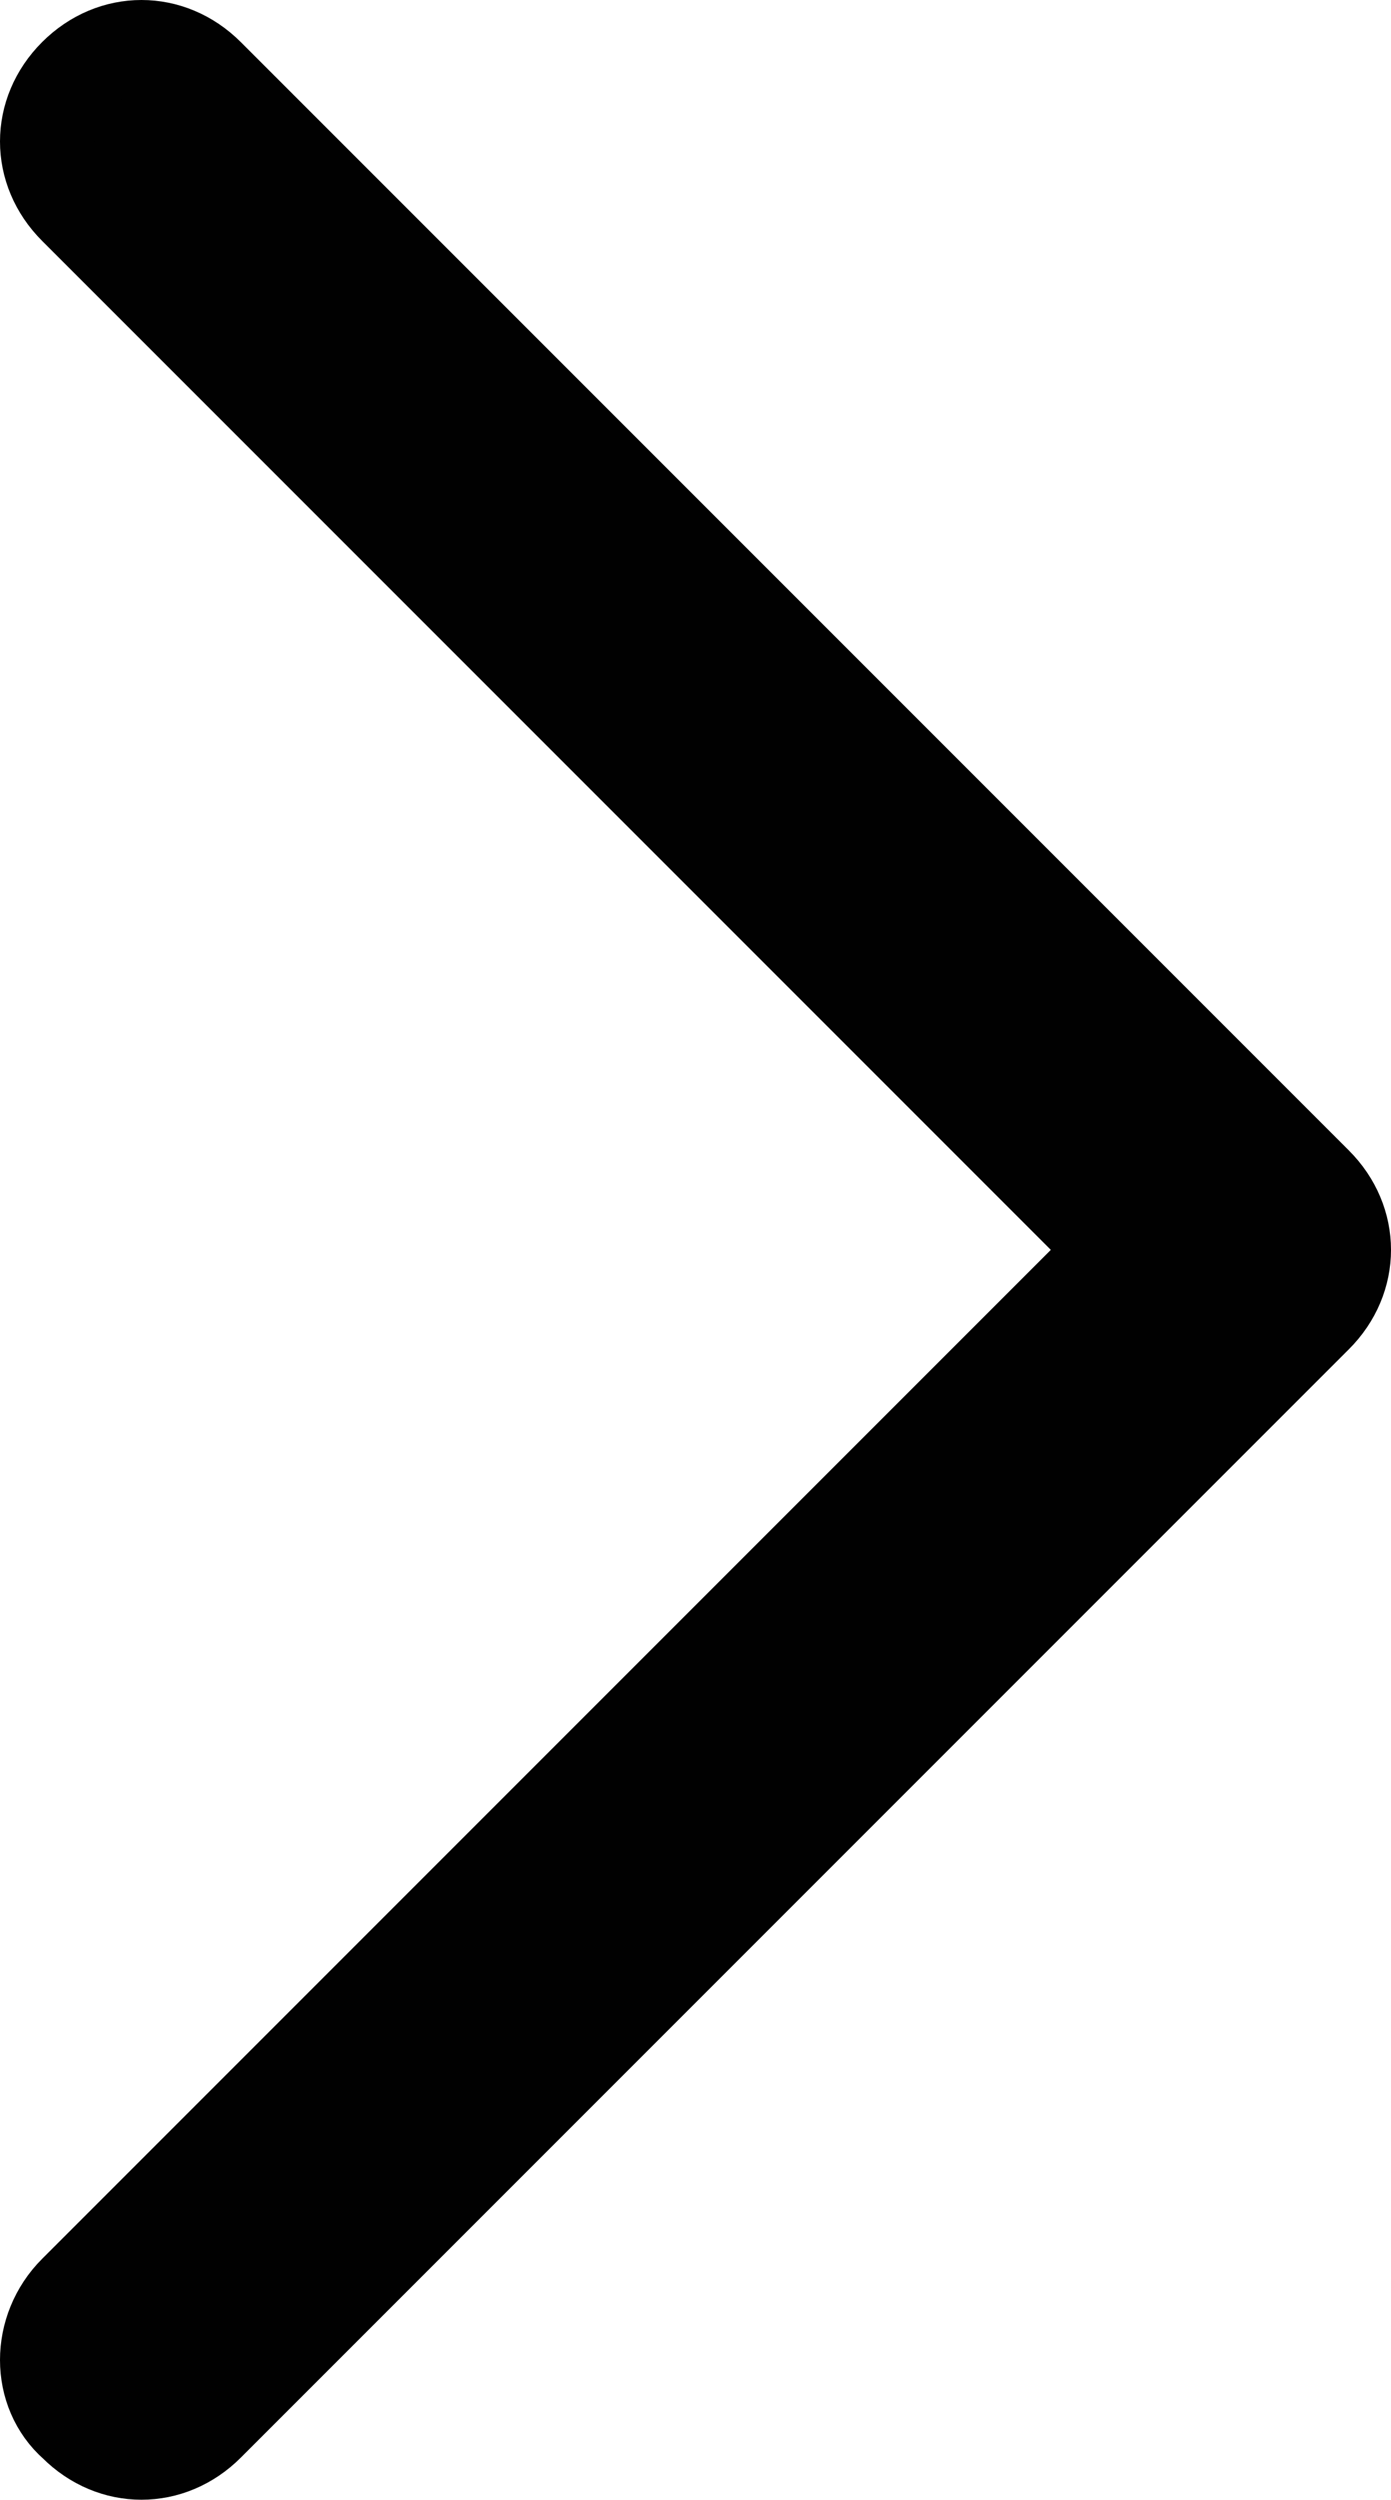 <?xml version="1.0" encoding="utf-8"?>
<!-- Generator: Adobe Illustrator 21.1.0, SVG Export Plug-In . SVG Version: 6.00 Build 0)  -->
<svg version="1.1" id="Layer_1" xmlns="http://www.w3.org/2000/svg" xmlns:xlink="http://www.w3.org/1999/xlink" x="0px" y="0px"
	 viewBox="0 0 29.5 53" style="enable-background:new 0 0 29.5 53;" xml:space="preserve">
<style type="text/css">
	.st0{fill:#010101;stroke:#010101;stroke-width:2;stroke-miterlimit:10;}
</style>
<title>58 all</title>
<path class="st0" d="M1.6,51.4c0.8,0.8,2,0.8,2.8,0l0,0l23.5-23.5c0.8-0.8,0.8-2,0-2.8l0,0L4.4,1.6c-0.8-0.8-2-0.8-2.8,0
	s-0.8,2,0,2.8l22.1,22.1L1.6,48.6C0.8,49.4,0.8,50.7,1.6,51.4L1.6,51.4z"/>
</svg>
